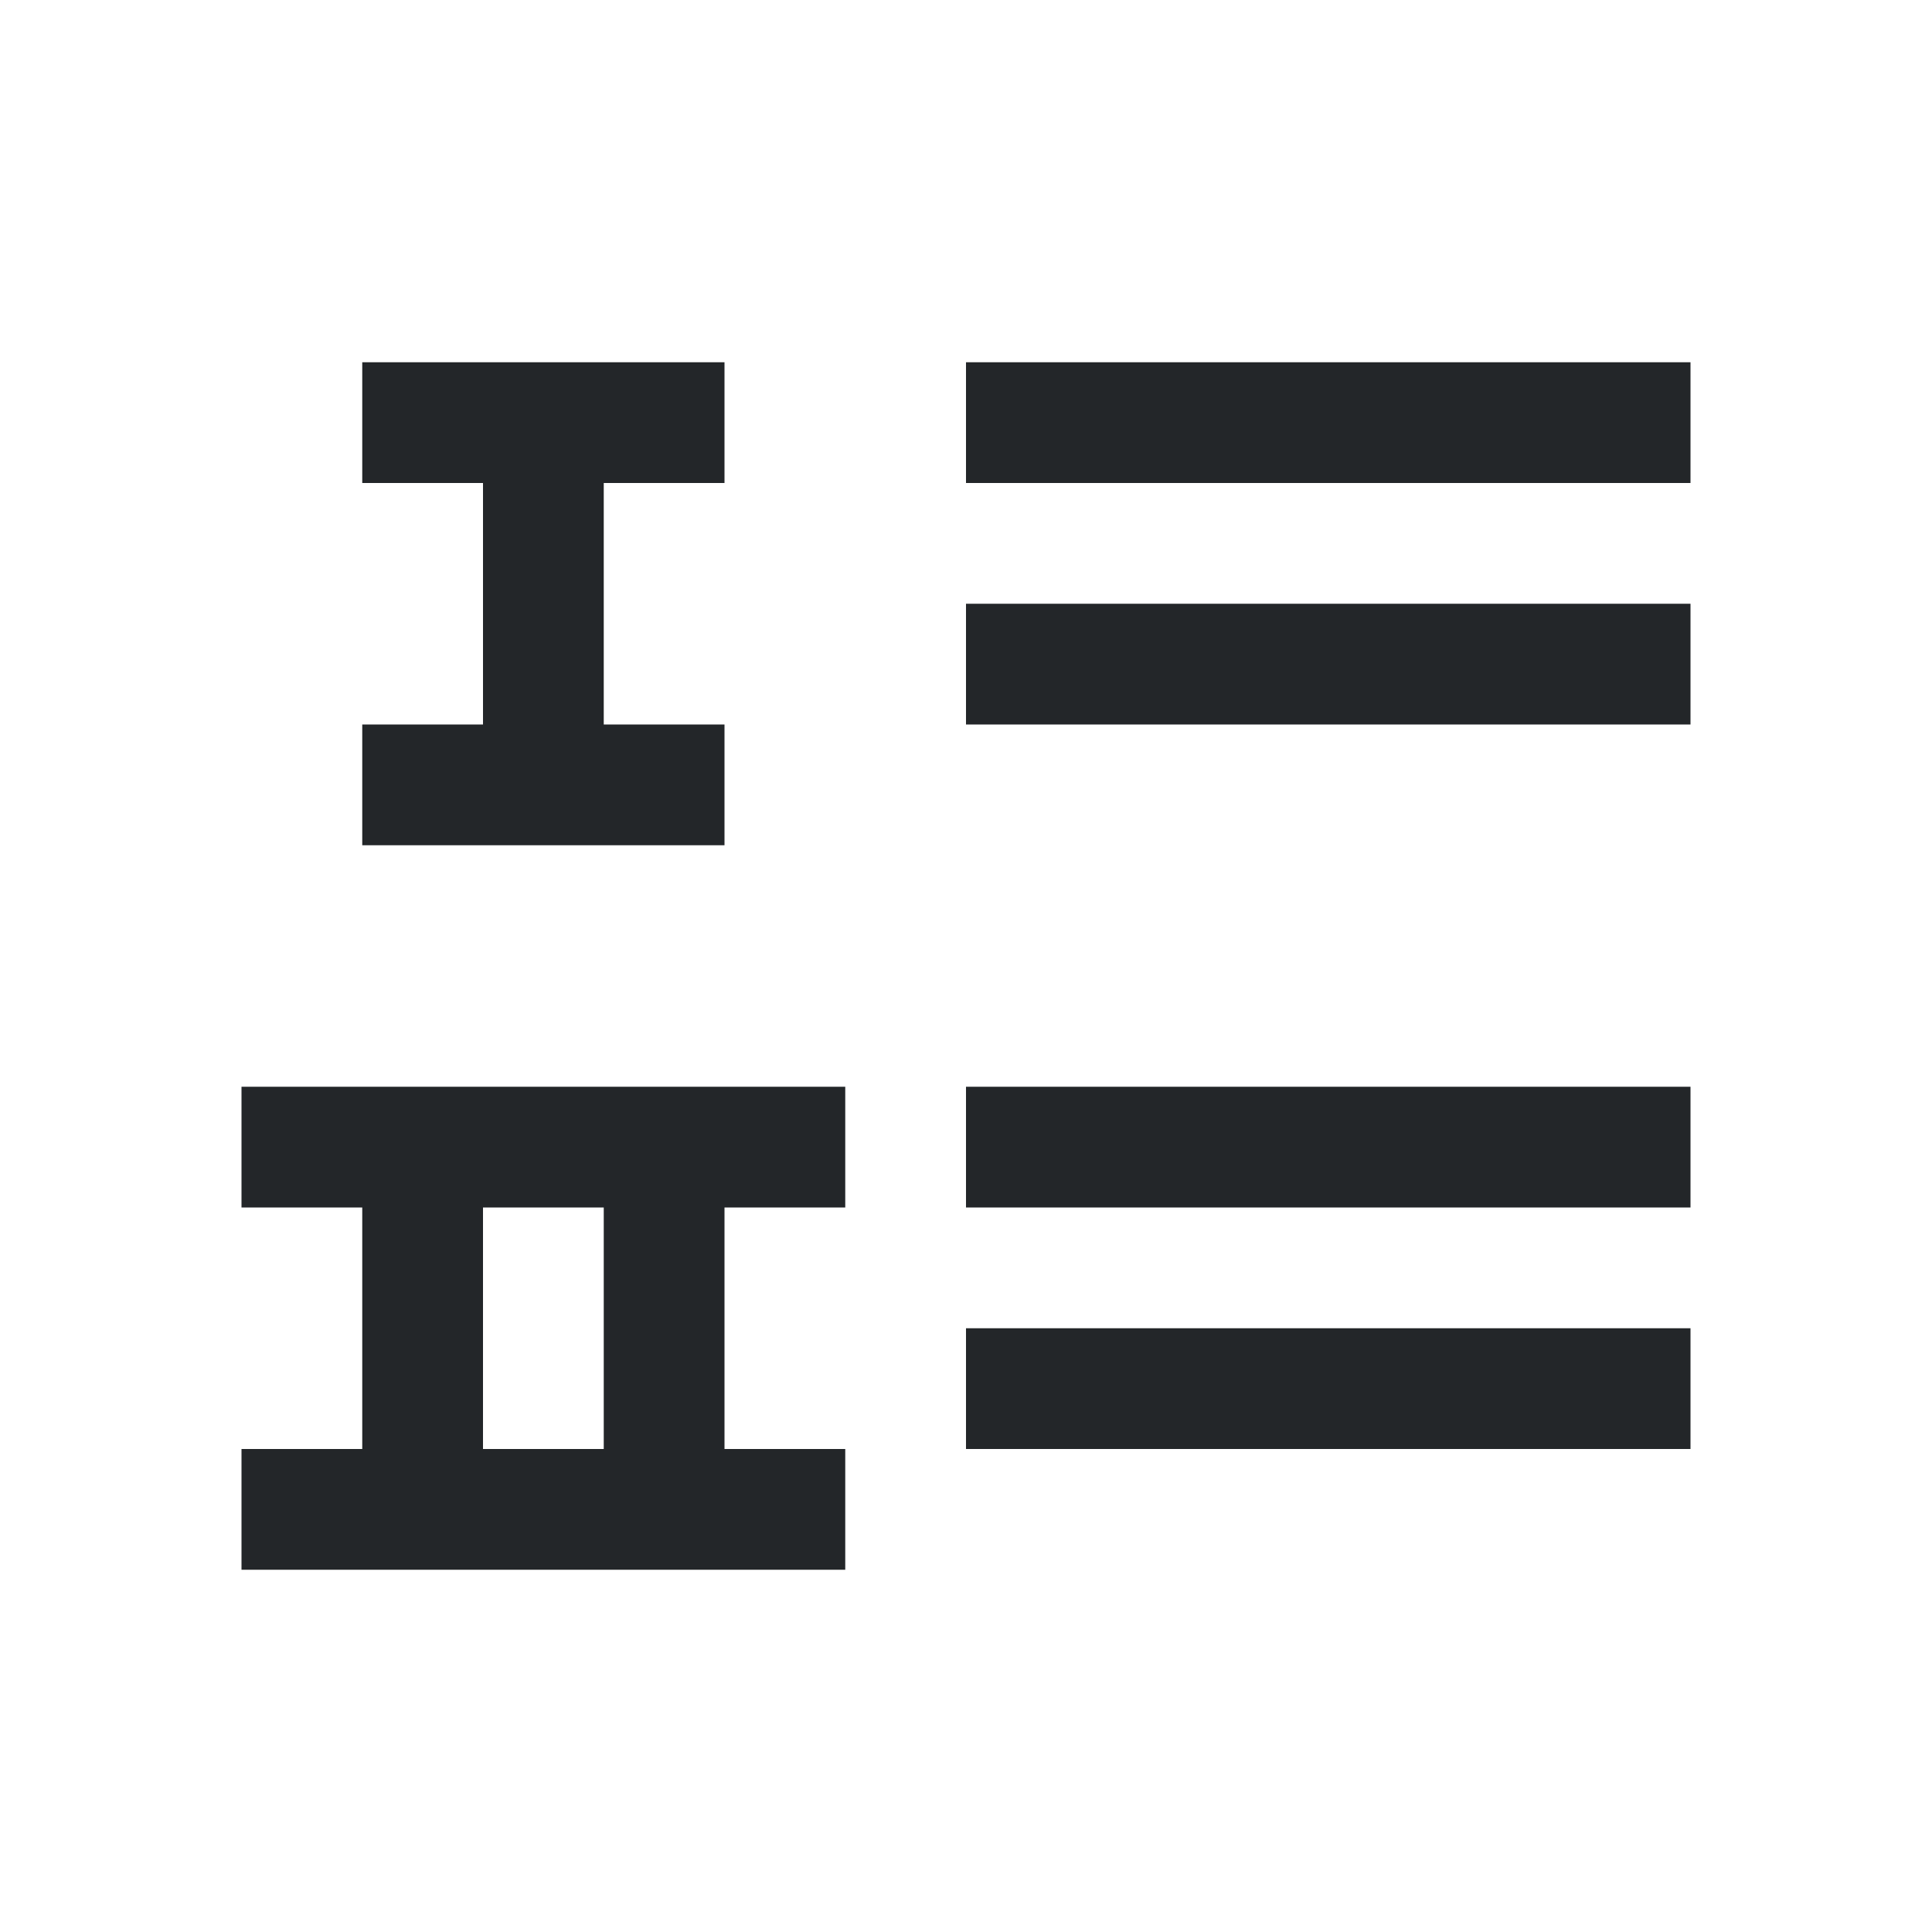 <?xml version="1.0" encoding="UTF-8" standalone="no"?>
<svg
   xmlns:dc="http://purl.org/dc/elements/1.1/"
   xmlns:cc="http://creativecommons.org/ns#"
   xmlns:rdf="http://www.w3.org/1999/02/22-rdf-syntax-ns#"
   xmlns:svg="http://www.w3.org/2000/svg"
   xmlns="http://www.w3.org/2000/svg"
   xmlns:sodipodi="http://sodipodi.sourceforge.net/DTD/sodipodi-0.dtd"
   xmlns:inkscape="http://www.inkscape.org/namespaces/inkscape"
   viewBox="0 0 16 16"
   version="1.1"
   id="svg869"
   sodipodi:docname="sc_linenumberdialog.svg"
   inkscape:version="0.92.4 (5da689c313, 2019-01-14)"
   inkscape:export-filename="/home/jupiter007/Libreoffice yaru theme/build/cmd/sc_linenumberdialog.png"
   inkscape:export-xdpi="96.000008"
   inkscape:export-ydpi="96.000008">
  <defs
     id="defs873" />
  <sodipodi:namedview
     pagecolor="#ffffff"
     bordercolor="#666666"
     borderopacity="1"
     objecttolerance="10"
     gridtolerance="10"
     guidetolerance="10"
     inkscape:pageopacity="0"
     inkscape:pageshadow="2"
     inkscape:window-width="1920"
     inkscape:window-height="1011"
     id="namedview871"
     showgrid="true"
     inkscape:zoom="36.725358"
     inkscape:cx="1.4738313"
     inkscape:cy="9.9353619"
     inkscape:window-x="0"
     inkscape:window-y="32"
     inkscape:window-maximized="1"
     inkscape:current-layer="svg869">
    <inkscape:grid
       type="xygrid"
       id="grid877" />
  </sodipodi:namedview>
  <path
     style="fill:#232629"
     d="M 3,3 V 4 H 4 V 6 H 3 V 7 H 6 V 6 H 5 V 4 H 6 V 3 Z m 5,0 v 1 h 6 V 3 Z m 0,2 v 1 h 6 V 5 Z M 2,9 v 1 h 1 v 2 H 2 v 1 H 5 7 V 12 H 6 V 10 H 7 V 9 Z m 6,0 v 1 h 6 V 9 Z m -4,1 h 1 v 2 H 4 Z m 4,1 v 1 h 6 v -1 z"
     id="path865"
     inkscape:connector-curvature="0" />
</svg>
